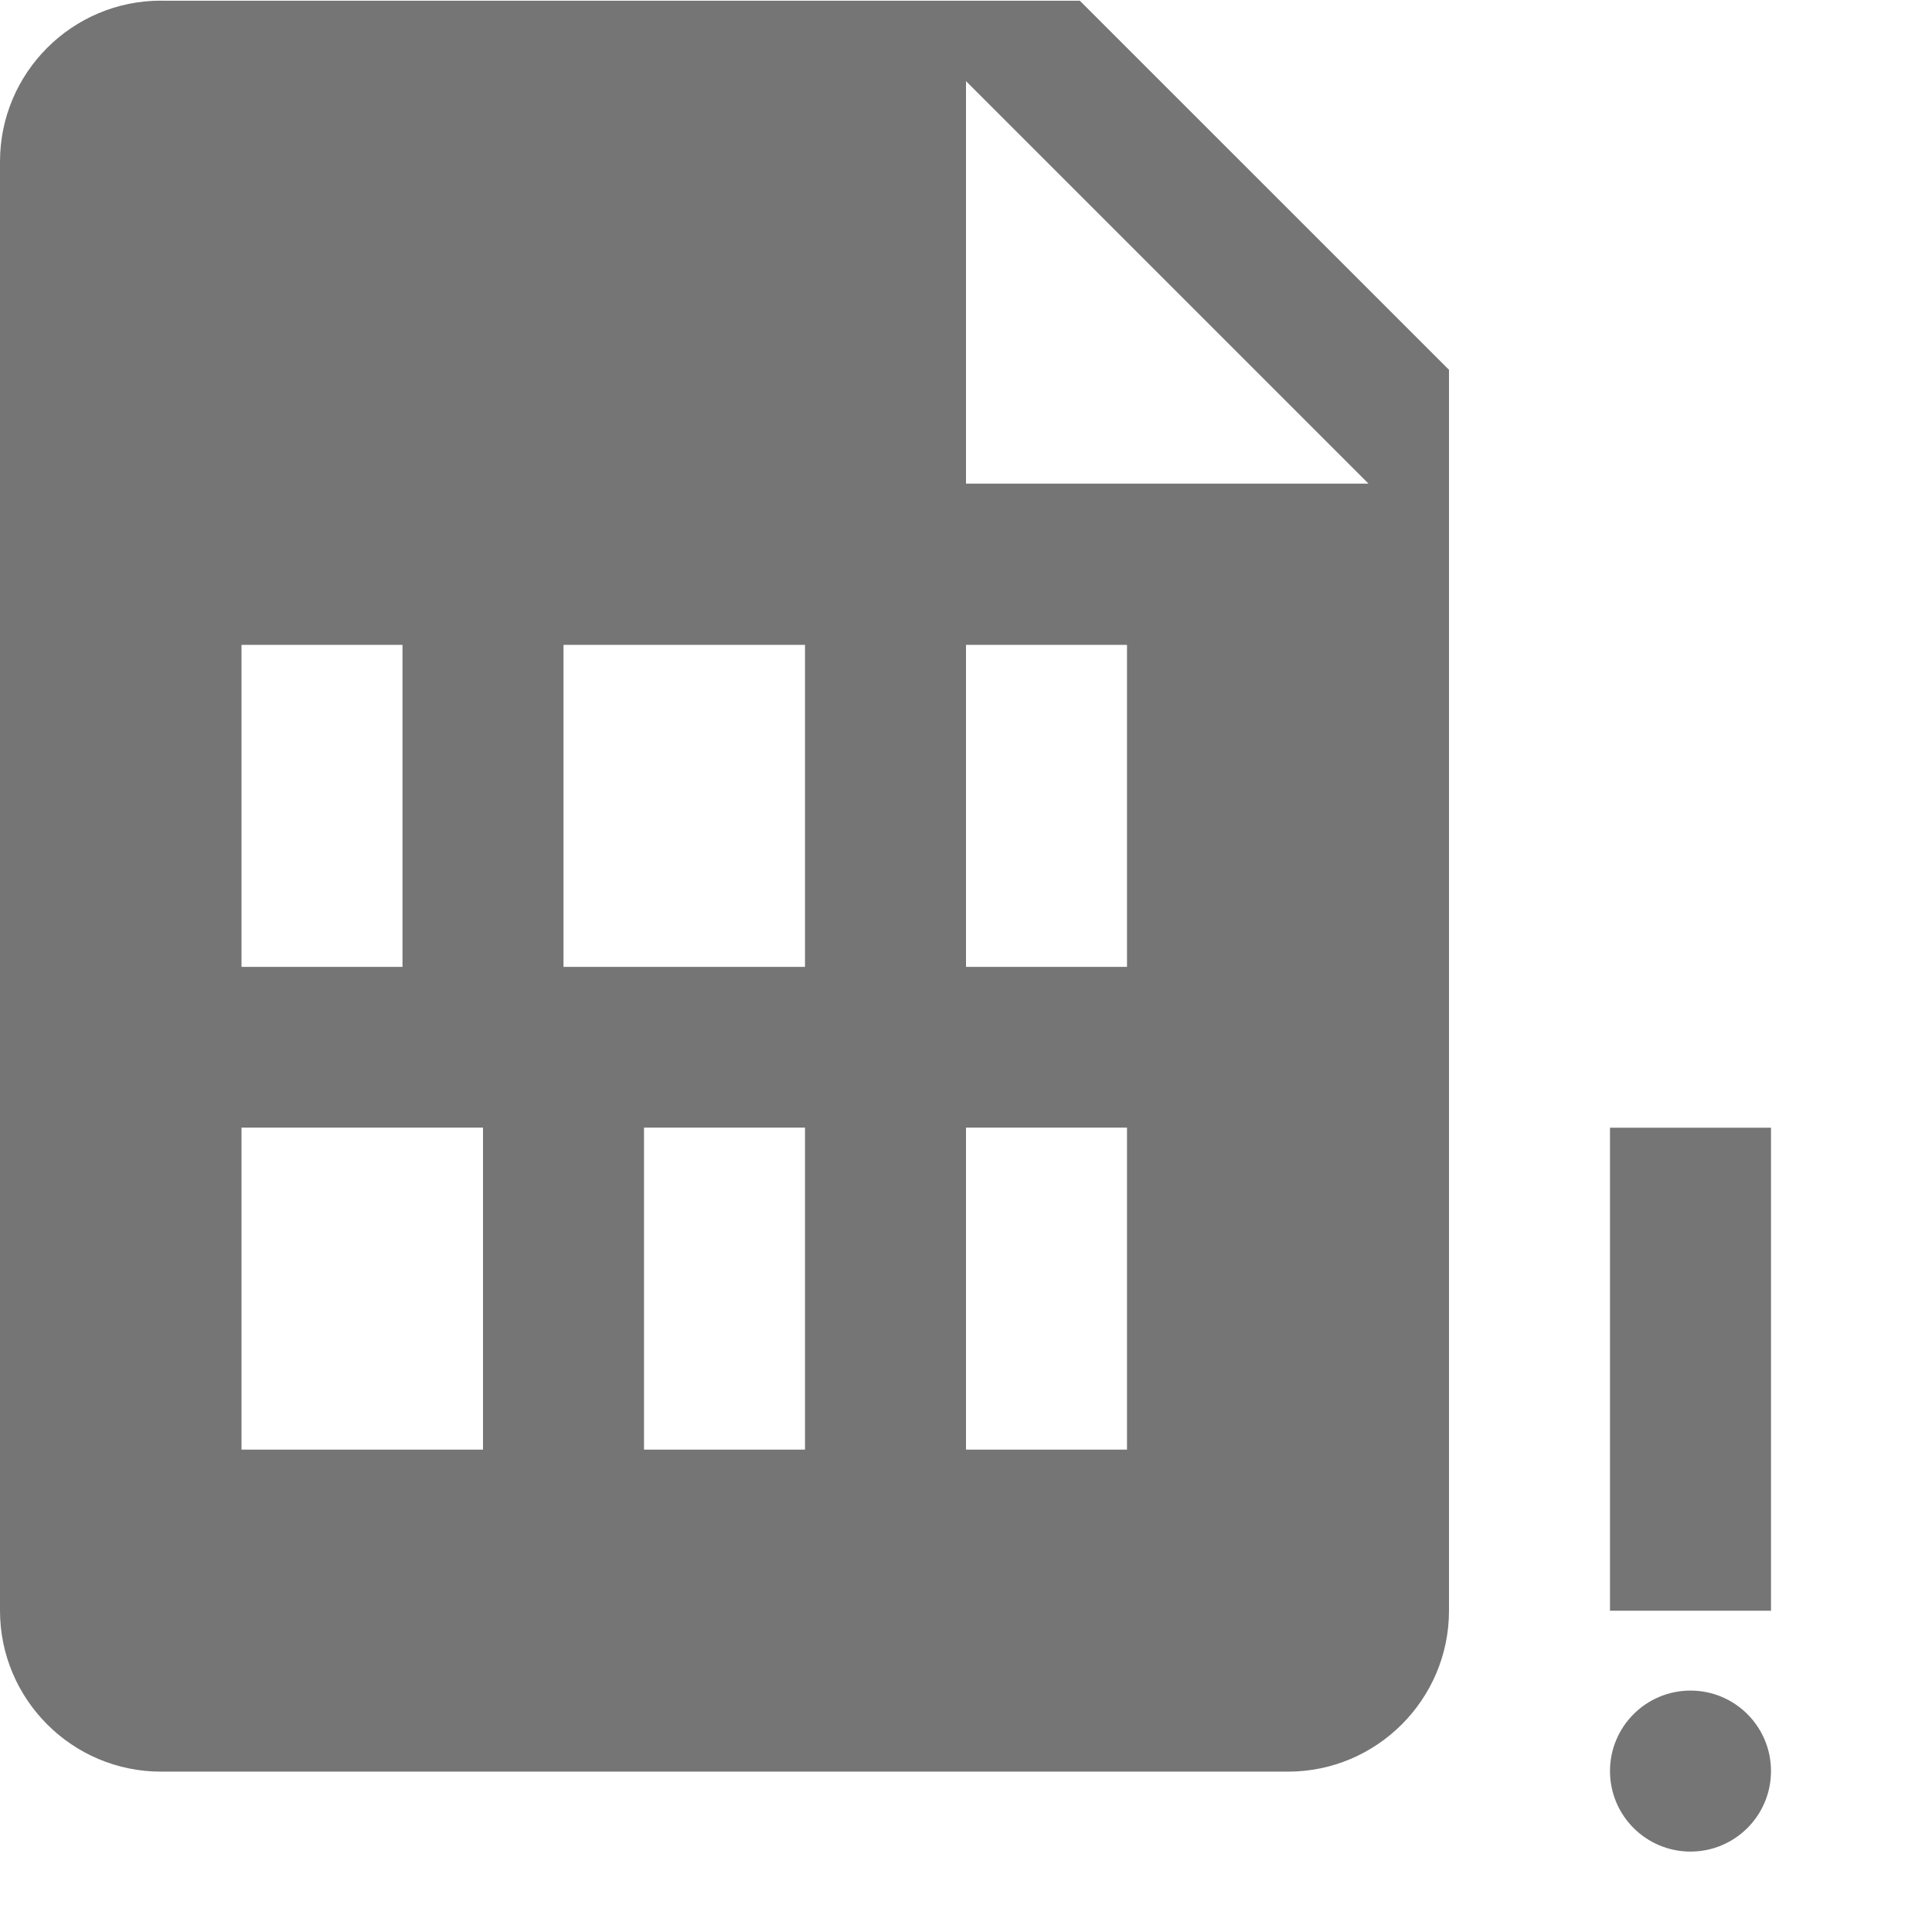 <?xml version="1.0" encoding="utf-8"?>
<!-- Generator: Adobe Illustrator 17.1.0, SVG Export Plug-In . SVG Version: 6.00 Build 0)  -->
<!DOCTYPE svg PUBLIC "-//W3C//DTD SVG 1.1//EN" "http://www.w3.org/Graphics/SVG/1.1/DTD/svg11.dtd">
<svg version="1.1" xmlns="http://www.w3.org/2000/svg" xmlns:xlink="http://www.w3.org/1999/xlink" x="0px" y="0px" width="24px"
	 height="24px" viewBox="0 0 24 24" enable-background="new 0 0 24 24" xml:space="preserve">
<g id="Frame_-_24px">
	<rect fill="none" width="24" height="24"/>
</g>
<g id="Filled_Icons">
	<g>
		<path fill="#757575" d="M2,0.008c-1.103,0-2,0.896-2,2v18c0,1.102,0.897,2,2,2h14c1.103,0,2-0.898,2-2V4.594l-4.586-4.585H2z
			 M3,8.011h2v4H3V8.011z M6,18.008H3v-4h3V18.008z M10,18.008H8v-4h2V18.008z M10,12.011H7v-4h3V12.011z M14,18.008h-2v-4h2V18.008
			z M14,12.011h-2v-4h2V12.011z M12,6.008v-5l5,5H12z"/>
		<rect x="20" y="14.009" fill="#757575" width="2" height="6"/>
		<circle fill="#757575" cx="21" cy="22.001" r="1"/>
	</g>
</g>
</svg>
